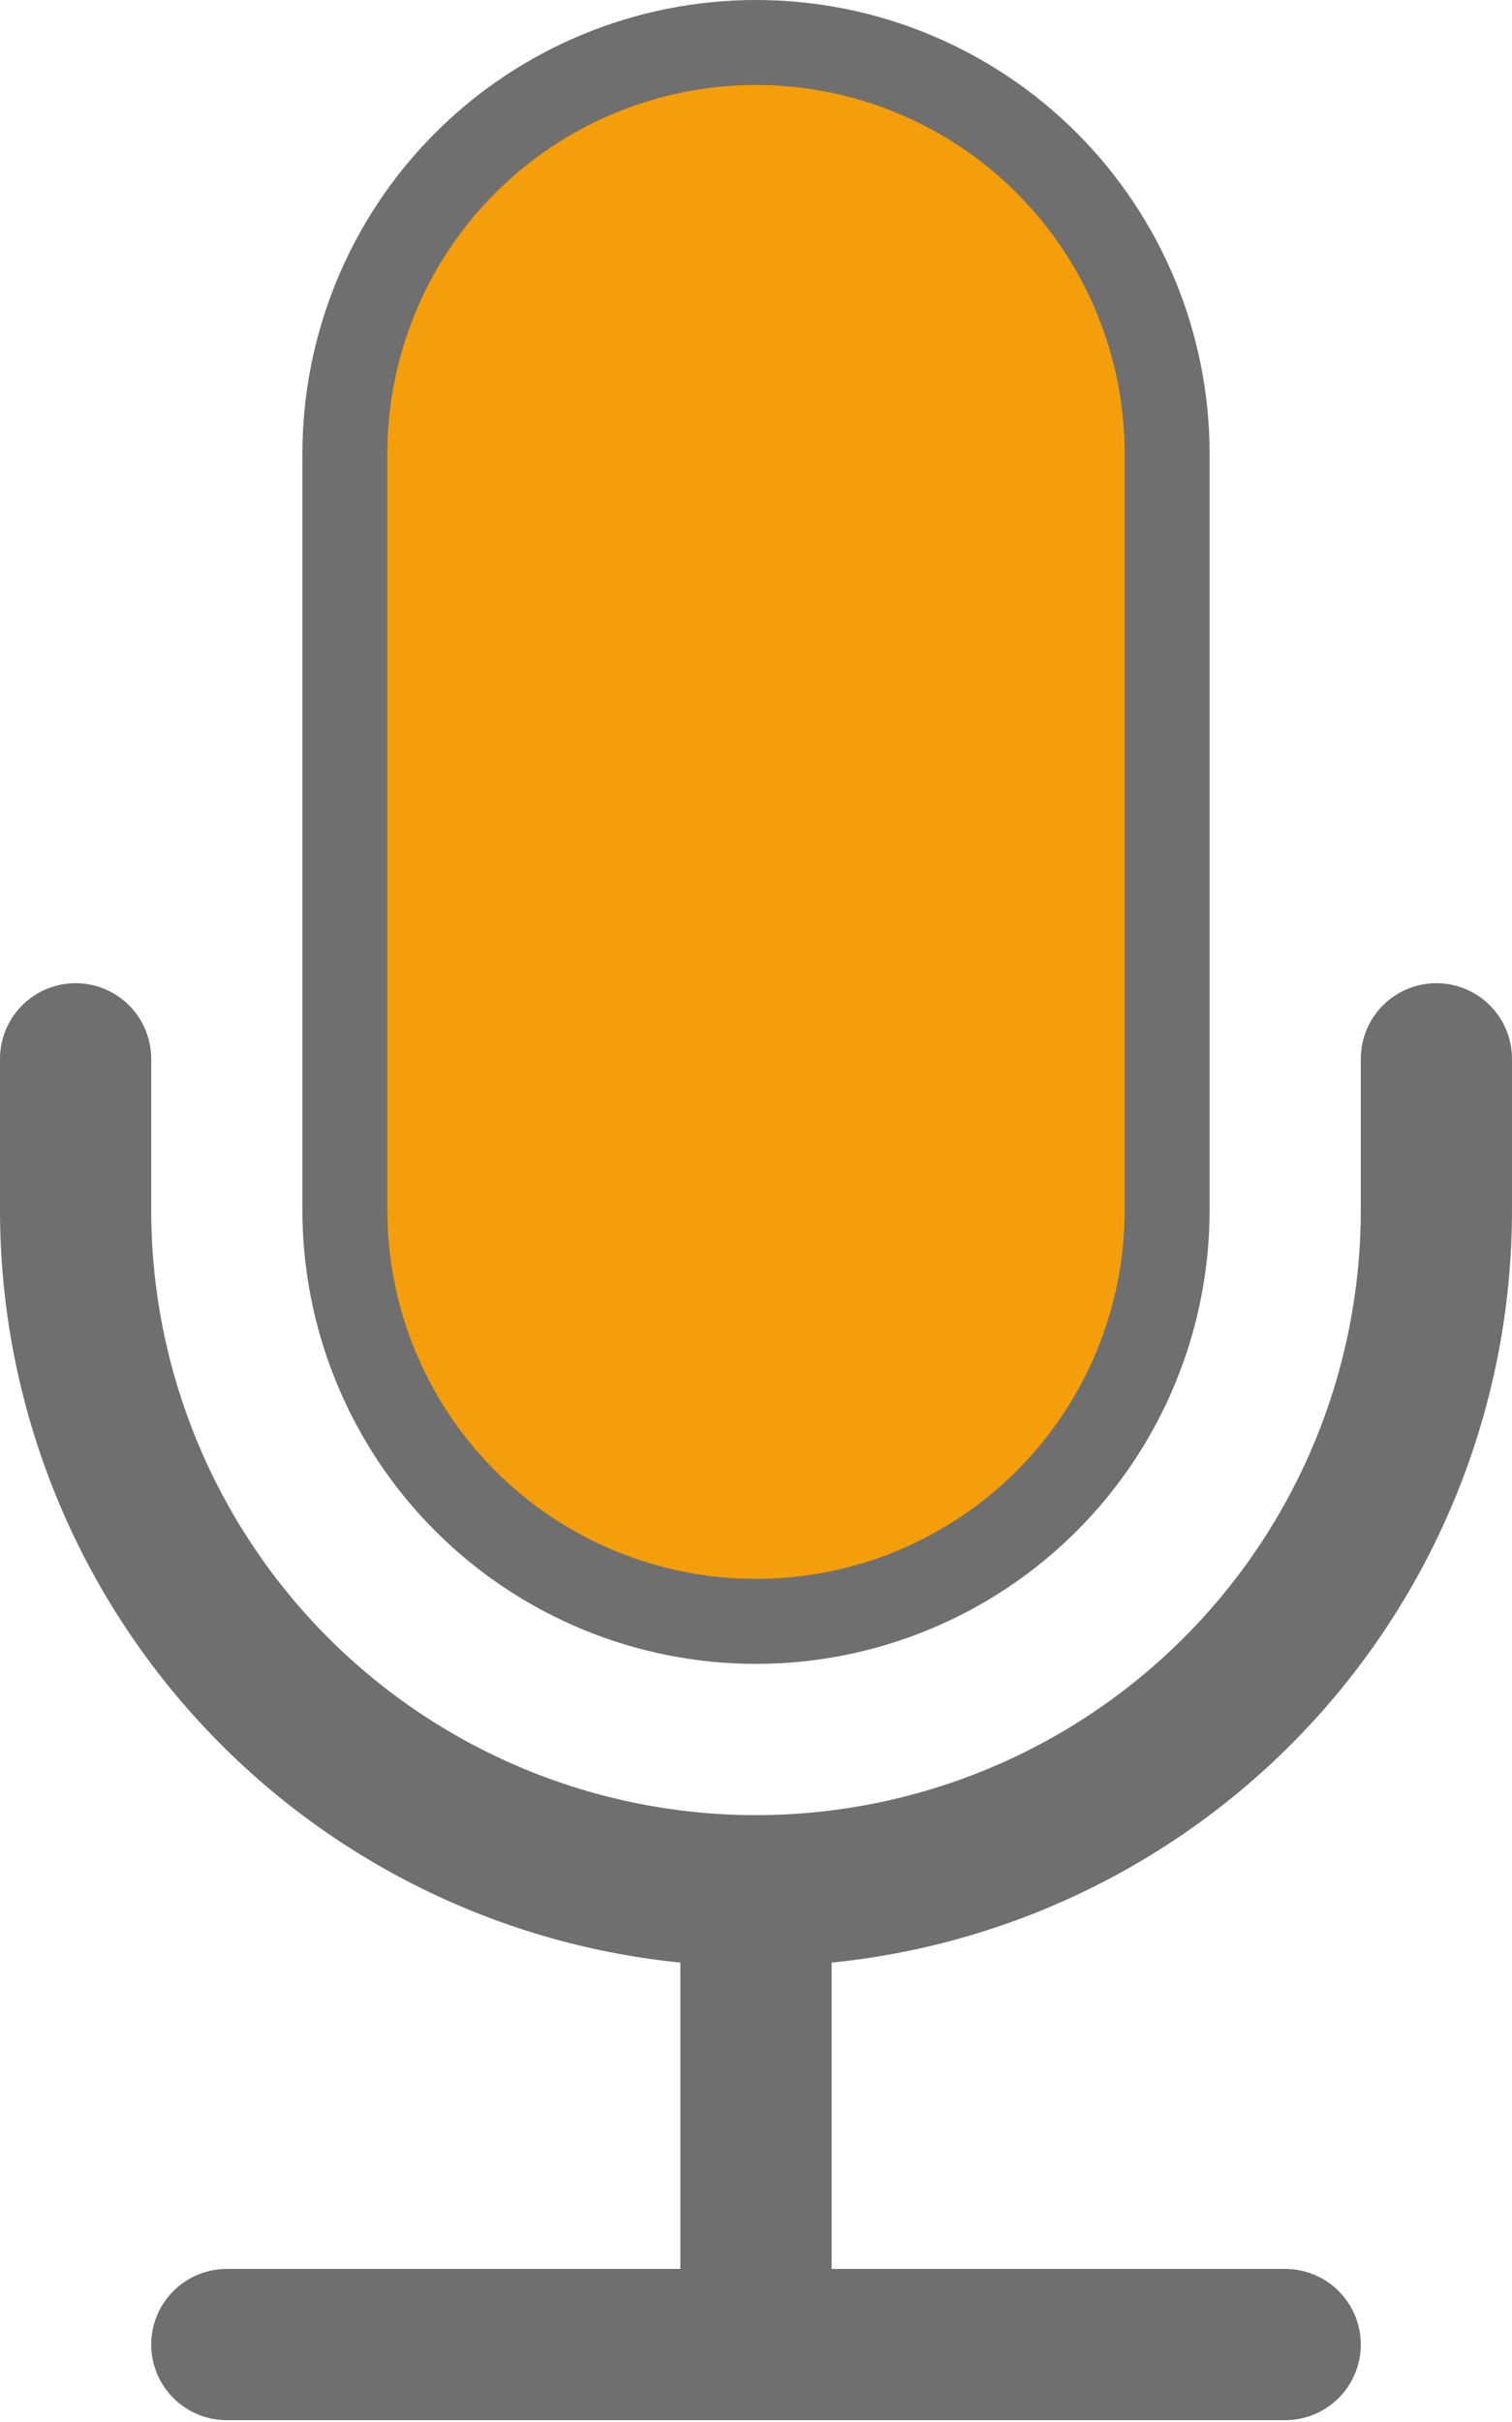 <svg width="178" height="285" viewBox="0 0 178 285" fill="none" xmlns="http://www.w3.org/2000/svg">
<path d="M40.6 53.4C40.6 40.563 45.699 28.253 54.776 19.176C63.853 10.099 76.164 5 89 5C101.837 5 114.147 10.099 123.224 19.176C132.301 28.253 137.4 40.563 137.4 53.4V142.4C137.4 155.236 132.301 167.547 123.224 176.624C114.147 185.701 101.837 190.8 89 190.8C76.164 190.8 63.853 185.701 54.776 176.624C45.699 167.547 40.6 155.236 40.6 142.4V53.4Z" fill="#F59E0B" stroke="#6F6F6F" stroke-width="10"/>
<path d="M8.9 115.7C11.26 115.7 13.524 116.638 15.193 118.307C16.862 119.976 17.8 122.24 17.8 124.6V142.4C17.8 161.283 25.301 179.393 38.654 192.746C52.007 206.099 70.117 213.6 89 213.6C107.883 213.6 125.993 206.099 139.346 192.746C152.699 179.393 160.2 161.283 160.2 142.4V124.6C160.2 122.24 161.138 119.976 162.807 118.307C164.476 116.638 166.74 115.7 169.1 115.7C171.46 115.7 173.724 116.638 175.393 118.307C177.062 119.976 178 122.24 178 124.6V142.4C178 164.464 169.805 185.741 155.005 202.104C140.204 218.467 119.853 228.749 97.9 230.955V267H151.3C153.66 267 155.924 267.938 157.593 269.607C159.262 271.276 160.2 273.54 160.2 275.9C160.2 278.26 159.262 280.524 157.593 282.193C155.924 283.862 153.66 284.8 151.3 284.8H26.7C24.34 284.8 22.076 283.862 20.407 282.193C18.738 280.524 17.8 278.26 17.8 275.9C17.8 273.54 18.738 271.276 20.407 269.607C22.076 267.938 24.34 267 26.7 267H80.1V230.955C58.147 228.749 37.796 218.467 22.995 202.104C8.195 185.741 -0 164.464 7.03111e-09 142.4V124.6C7.03111e-09 122.24 0.938 119.976 2.607 118.307C4.276 116.638 6.54 115.7 8.9 115.7Z" fill="#6F6F6F"/>
</svg>
